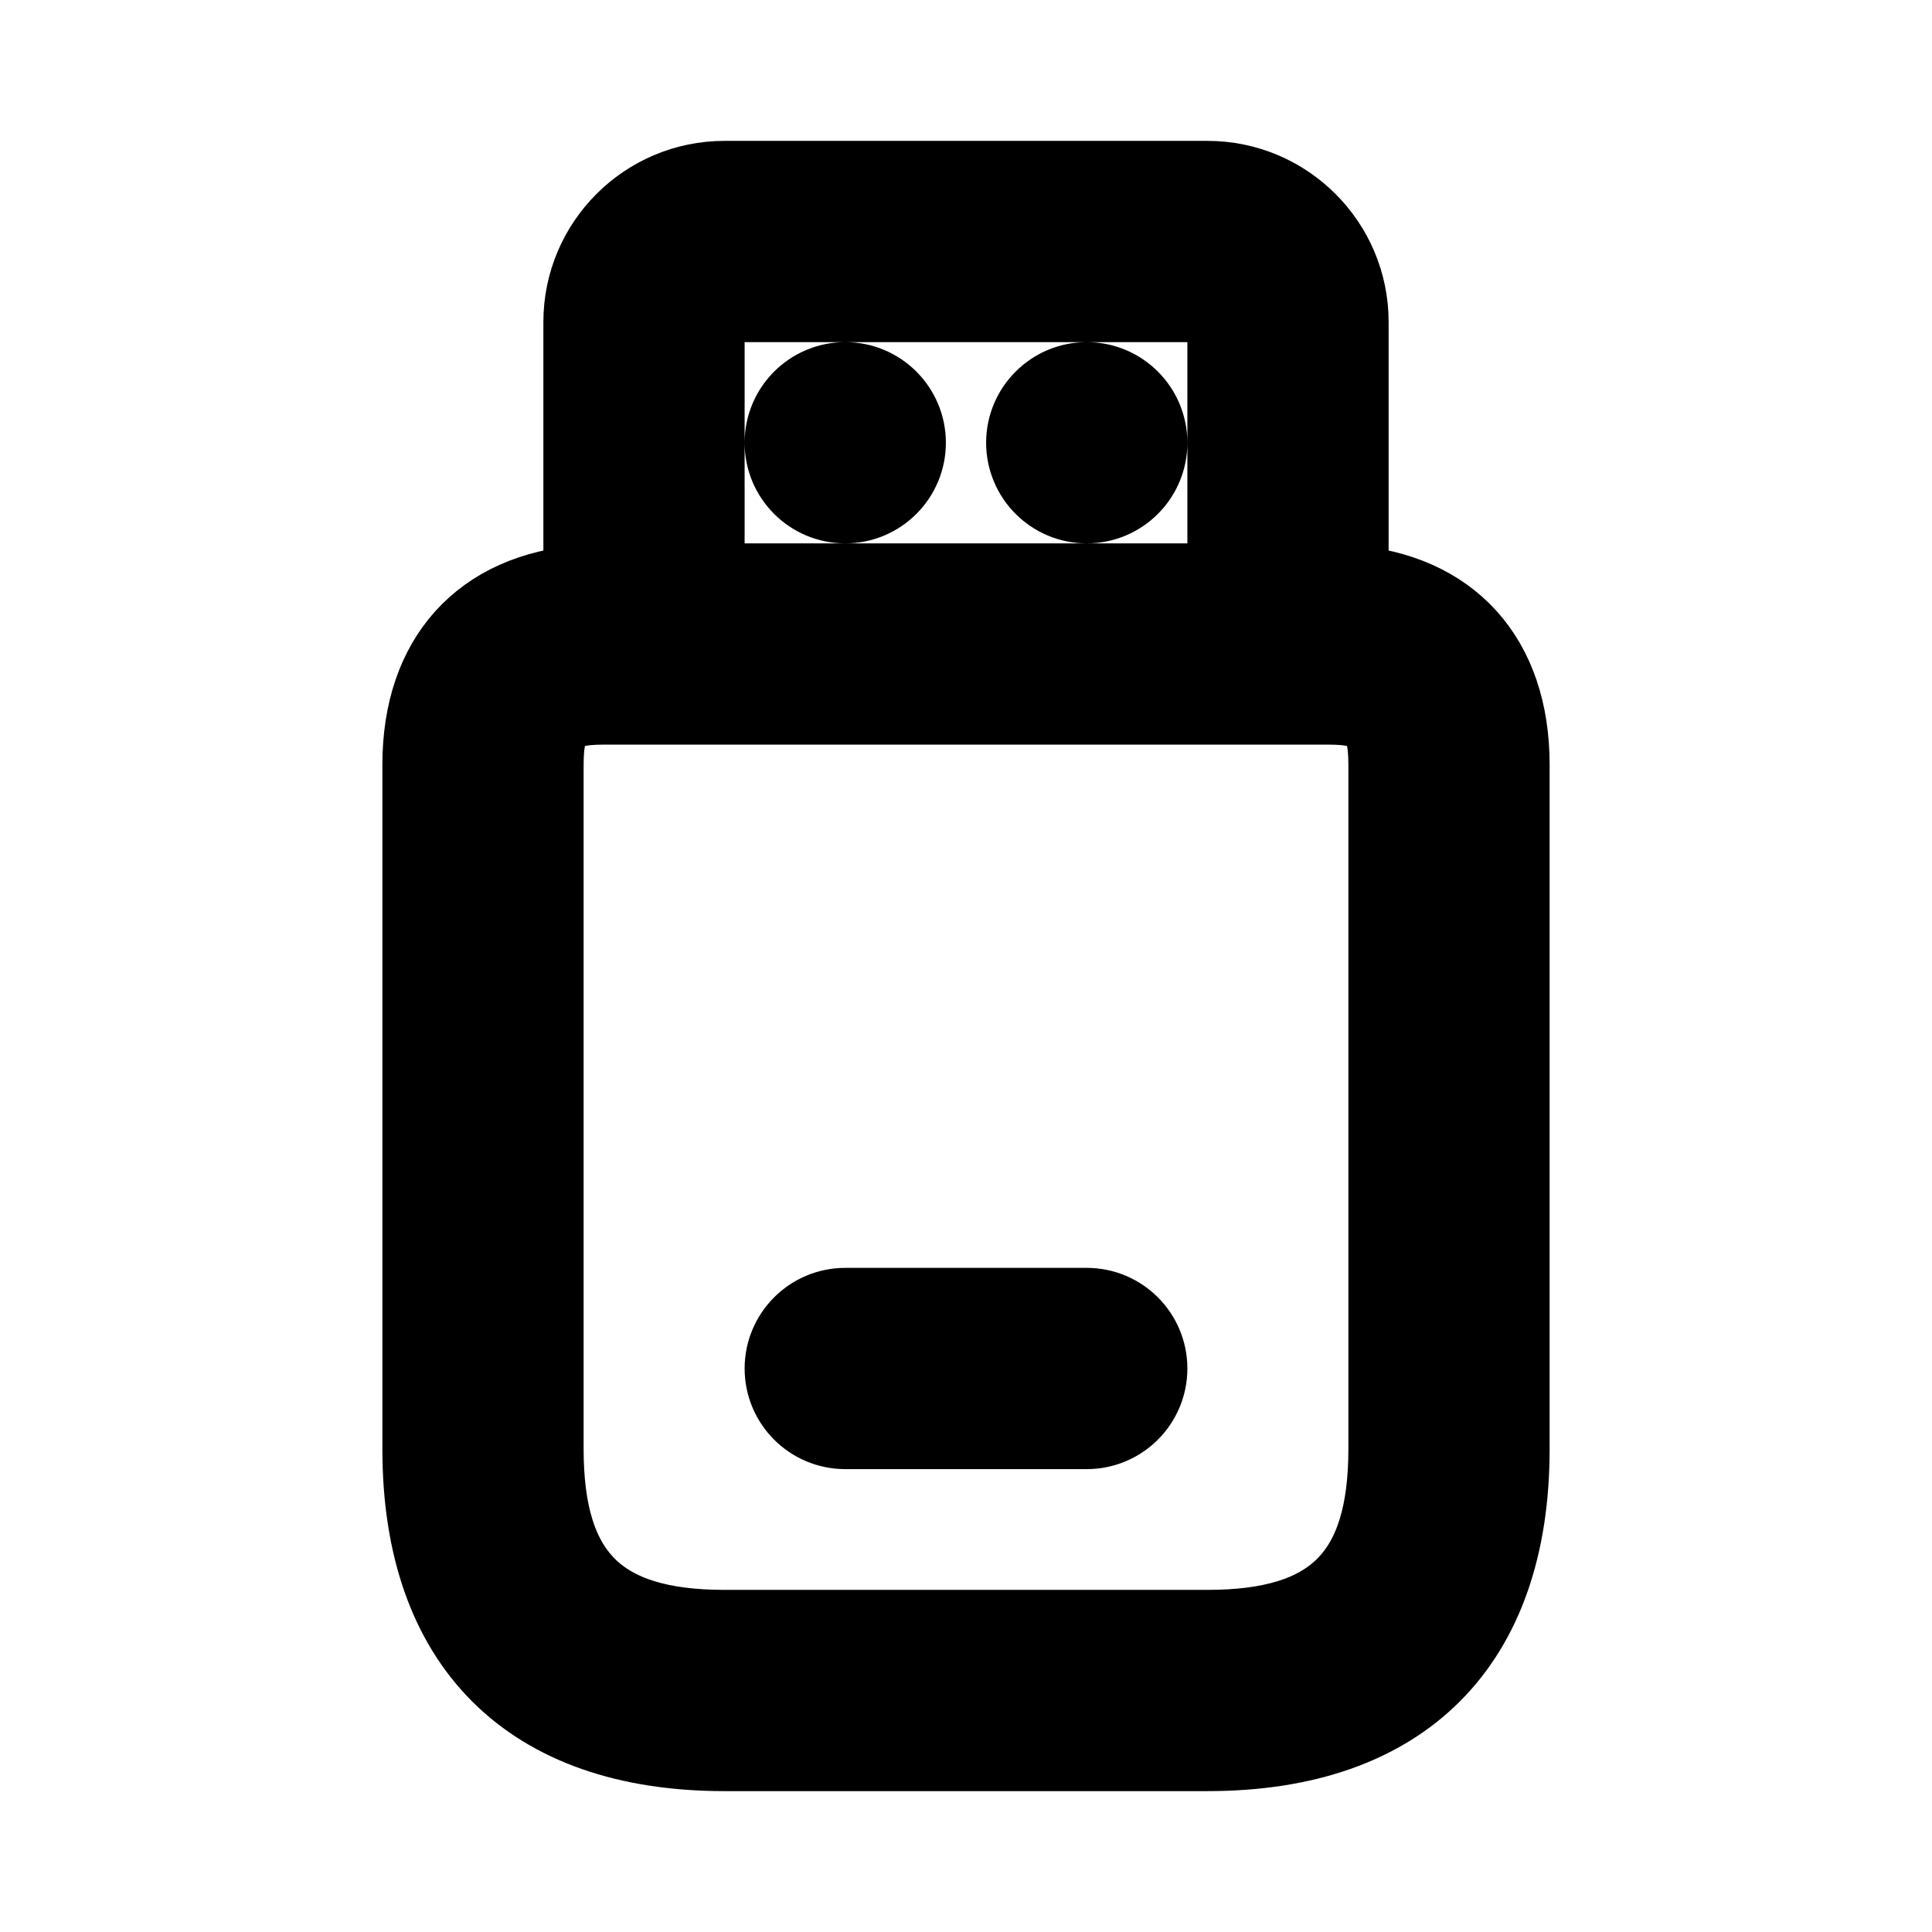 <svg viewBox="0 0 24 24" fill="currentColor" stroke="currentColor" xmlns="http://www.w3.org/2000/svg">
<path d="M16.75 7.27V4C16.75 3.035 15.965 2.25 15 2.25H9C8.035 2.25 7.25 3.035 7.25 4V7.27C5.996 7.367 5.25 8.18 5.25 9.5V18C5.25 20.418 6.582 21.75 9 21.75H15C17.418 21.75 18.75 20.418 18.75 18V9.5C18.75 8.179 18.004 7.367 16.75 7.27ZM9 3.75H15C15.138 3.75 15.25 3.862 15.25 4V7.25H8.75V4C8.75 3.862 8.862 3.75 9 3.75ZM17.25 18C17.25 19.577 16.577 20.25 15 20.25H9C7.423 20.25 6.75 19.577 6.75 18V9.5C6.75 8.911 6.911 8.75 7.5 8.75H16.5C17.089 8.75 17.25 8.911 17.25 9.5V18ZM14.25 17C14.25 17.414 13.914 17.75 13.5 17.75H10.5C10.086 17.75 9.75 17.414 9.75 17C9.75 16.586 10.086 16.25 10.5 16.25H13.5C13.914 16.25 14.25 16.586 14.25 17ZM9.75 5.5C9.75 5.086 10.086 4.75 10.5 4.75C10.914 4.75 11.25 5.086 11.25 5.5C11.25 5.914 10.914 6.25 10.5 6.25C10.086 6.25 9.75 5.914 9.75 5.5ZM12.75 5.5C12.75 5.086 13.086 4.75 13.5 4.75C13.914 4.75 14.25 5.086 14.25 5.5C14.25 5.914 13.914 6.25 13.5 6.25C13.086 6.25 12.75 5.914 12.75 5.5Z" />
</svg>
